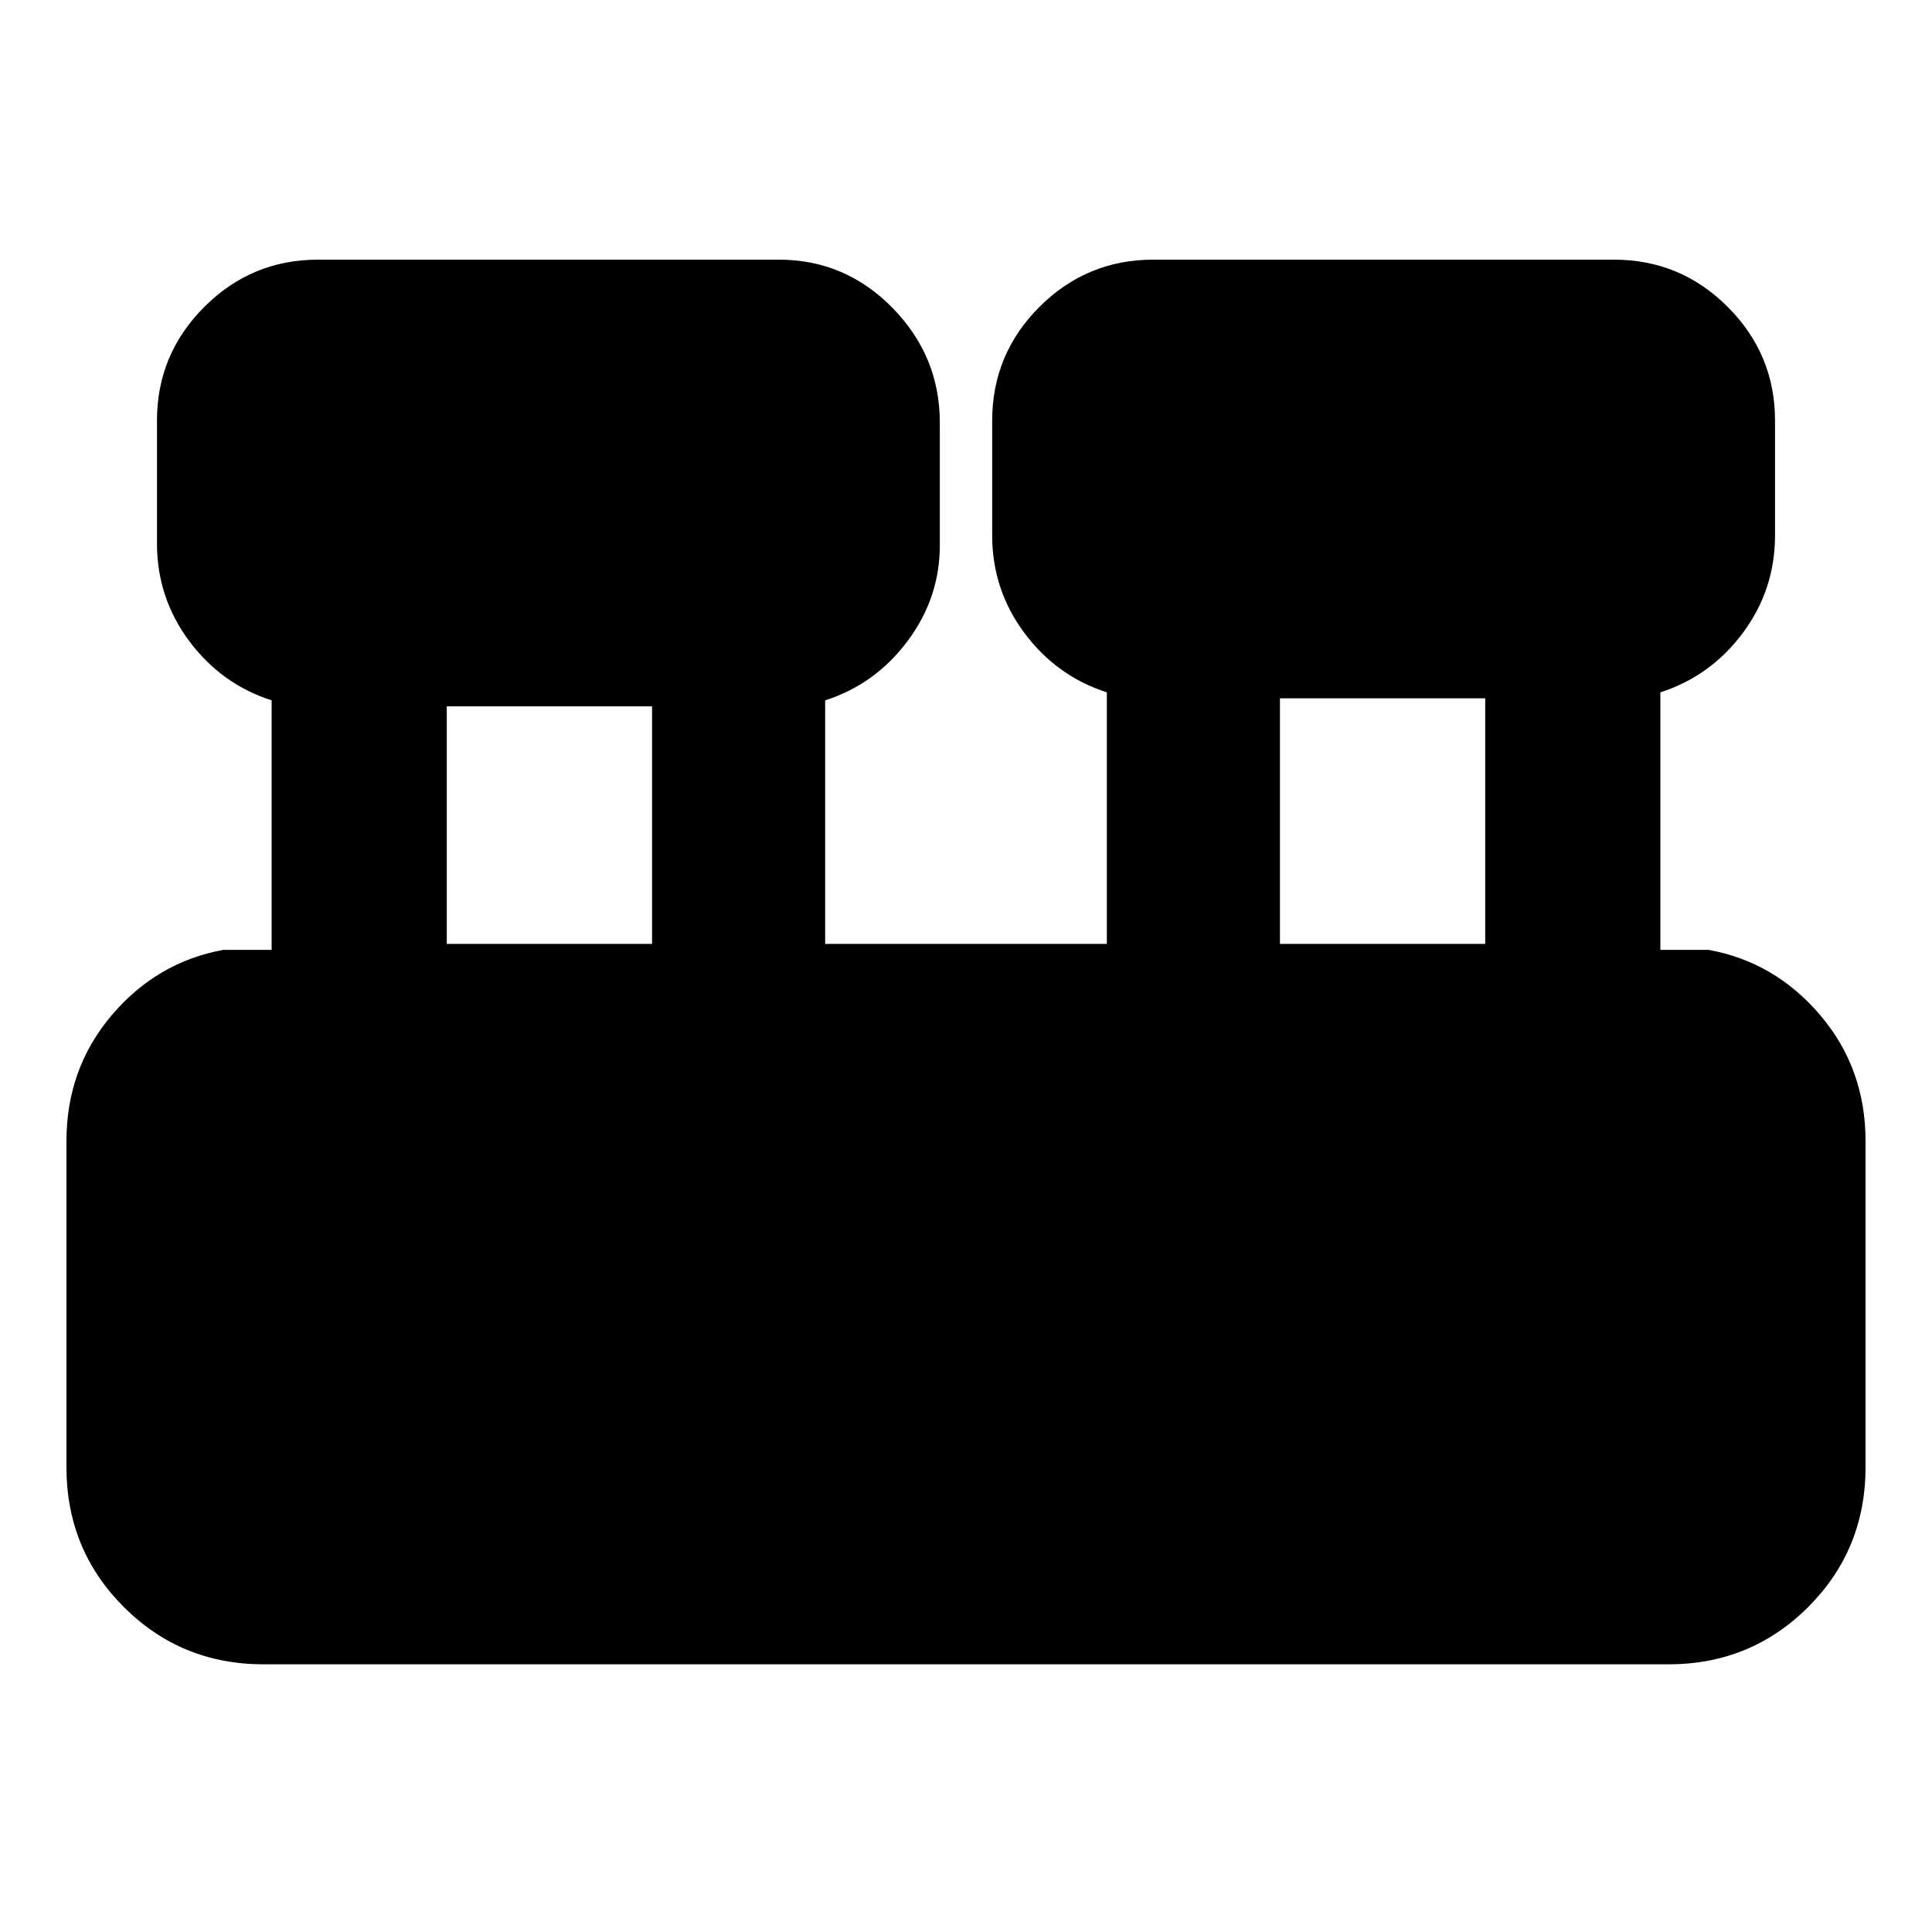 <svg xmlns="http://www.w3.org/2000/svg" height="20" width="20"><path d="M2.729 17.229q-.854 0-1.448-.594-.593-.593-.593-1.447v-3.376q0-.75.468-1.302.469-.552 1.156-.677h.5V7.25q-.52-.167-.854-.615-.333-.447-.333-1.01V4.354q0-.687.49-1.177.489-.489 1.177-.489h4.77q.688 0 1.178.5.489.5.489 1.187v1.271q0 .542-.333.989-.334.448-.854.615v2.521h2.916V7.167q-.52-.167-.854-.615-.333-.448-.333-1.01V4.354q0-.687.489-1.177.49-.489 1.178-.489h4.77q.688 0 1.177.489.49.49.49 1.177v1.188q0 .562-.333 1.01-.334.448-.854.615v2.666h.5q.687.125 1.156.677.468.552.468 1.302v3.376q0 .854-.593 1.447-.594.594-1.448.594ZM13.25 9.771h2.125V7.229H13.25Zm-8.625 0H6.75V7.312H4.625Z"/></svg>